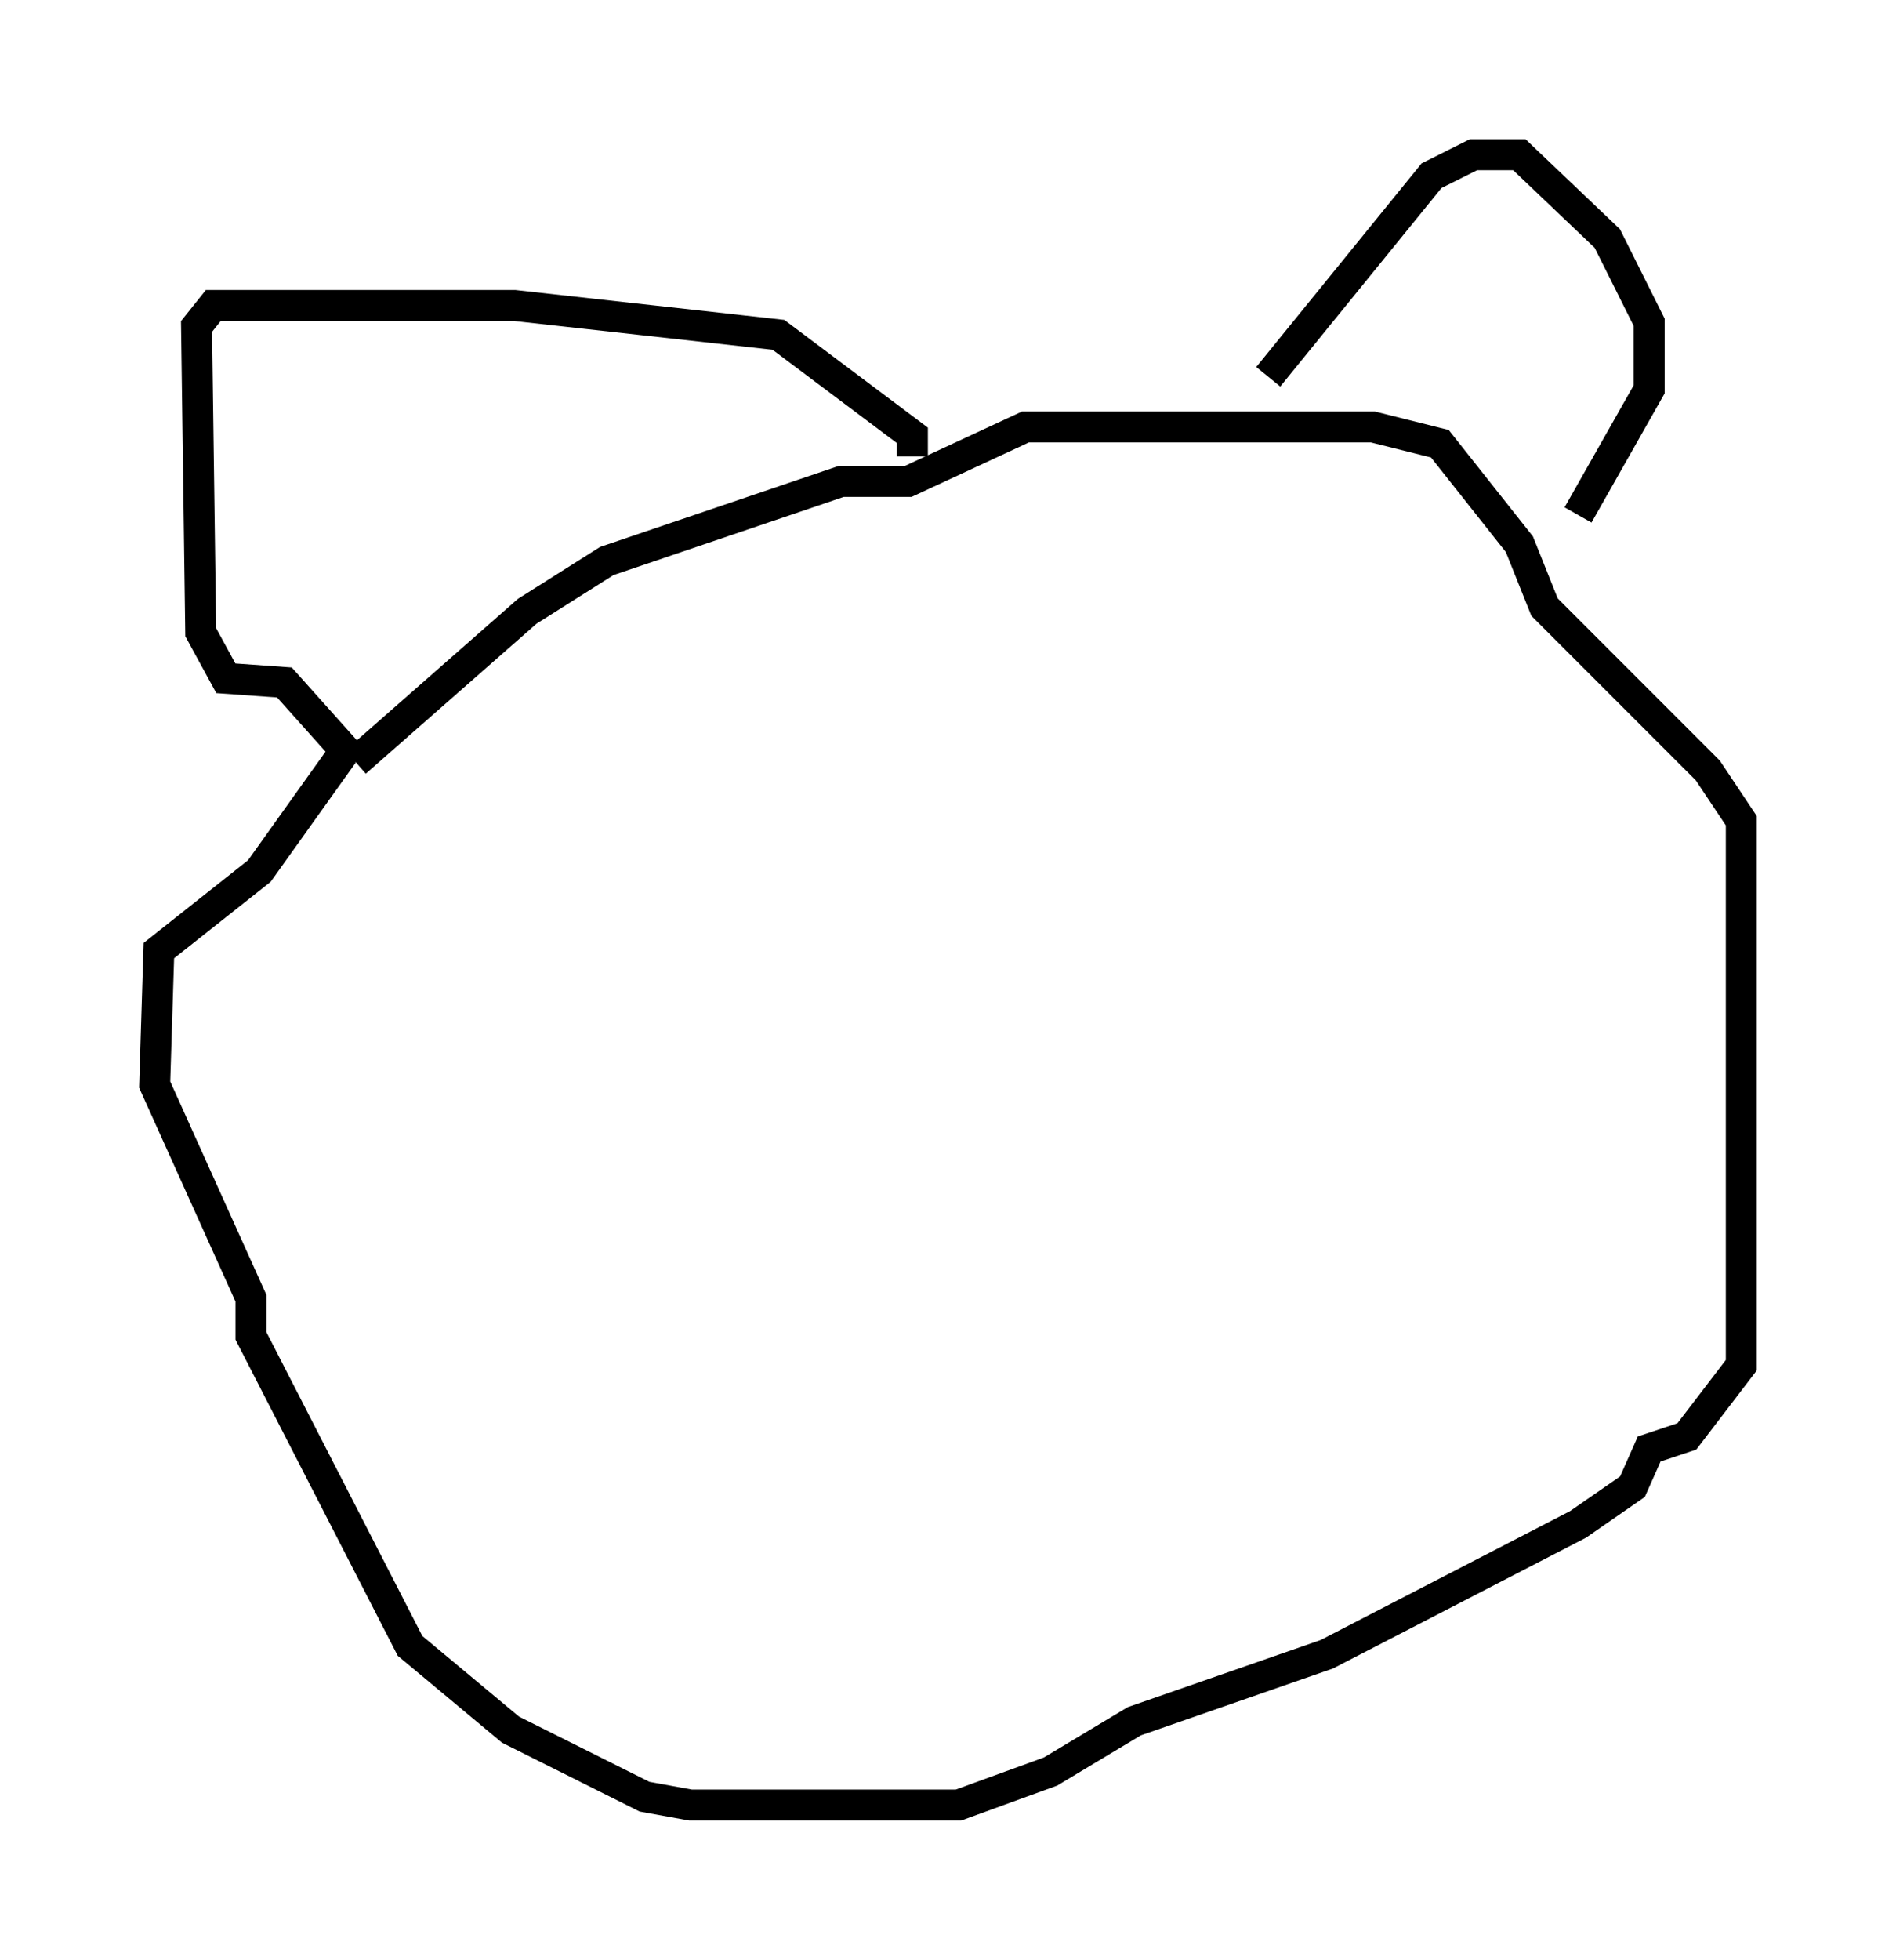 <?xml version="1.0" encoding="utf-8" ?>
<svg baseProfile="full" height="63.315" version="1.1" width="61.285" xmlns="http://www.w3.org/2000/svg" xmlns:ev="http://www.w3.org/2001/xml-events" xmlns:xlink="http://www.w3.org/1999/xlink"><defs /><rect fill="white" height="63.315" width="61.285" x="0" y="0" /><path d="M40.453, 12.307 m0.541, -0.135 l5.277, -6.495 1.353, -0.677 l1.488, 0.0 2.842, 2.706 l1.353, 2.706 0.0, 2.165 l-2.3, 4.059 m-21.515, -1.894 l0.0, -0.677 -4.33, -3.248 l-8.525, -0.947 -9.743, 0.0 l-0.541, 0.677 0.135, 9.878 l0.812, 1.488 1.894, 0.135 l2.3, 2.571 m0.0, 0.0 l5.548, -4.871 2.571, -1.624 l7.578, -2.571 2.165, 0.0 l3.789, -1.759 11.231, 0.0 l2.165, 0.541 2.571, 3.248 l0.812, 2.03 5.277, 5.277 l1.083, 1.624 0.0, 17.591 l-1.759, 2.3 -1.218, 0.406 l-0.541, 1.218 -1.759, 1.218 l-8.119, 4.195 -6.225, 2.165 l-2.706, 1.624 -2.977, 1.083 l-8.66, 0.0 -1.488, -0.271 l-4.33, -2.165 -3.248, -2.706 l-5.142, -10.013 0.0, -1.218 l-3.112, -6.901 0.135, -4.33 l3.248, -2.571 2.706, -3.789 " fill="none" stroke="black" stroke-width="1" /></svg>